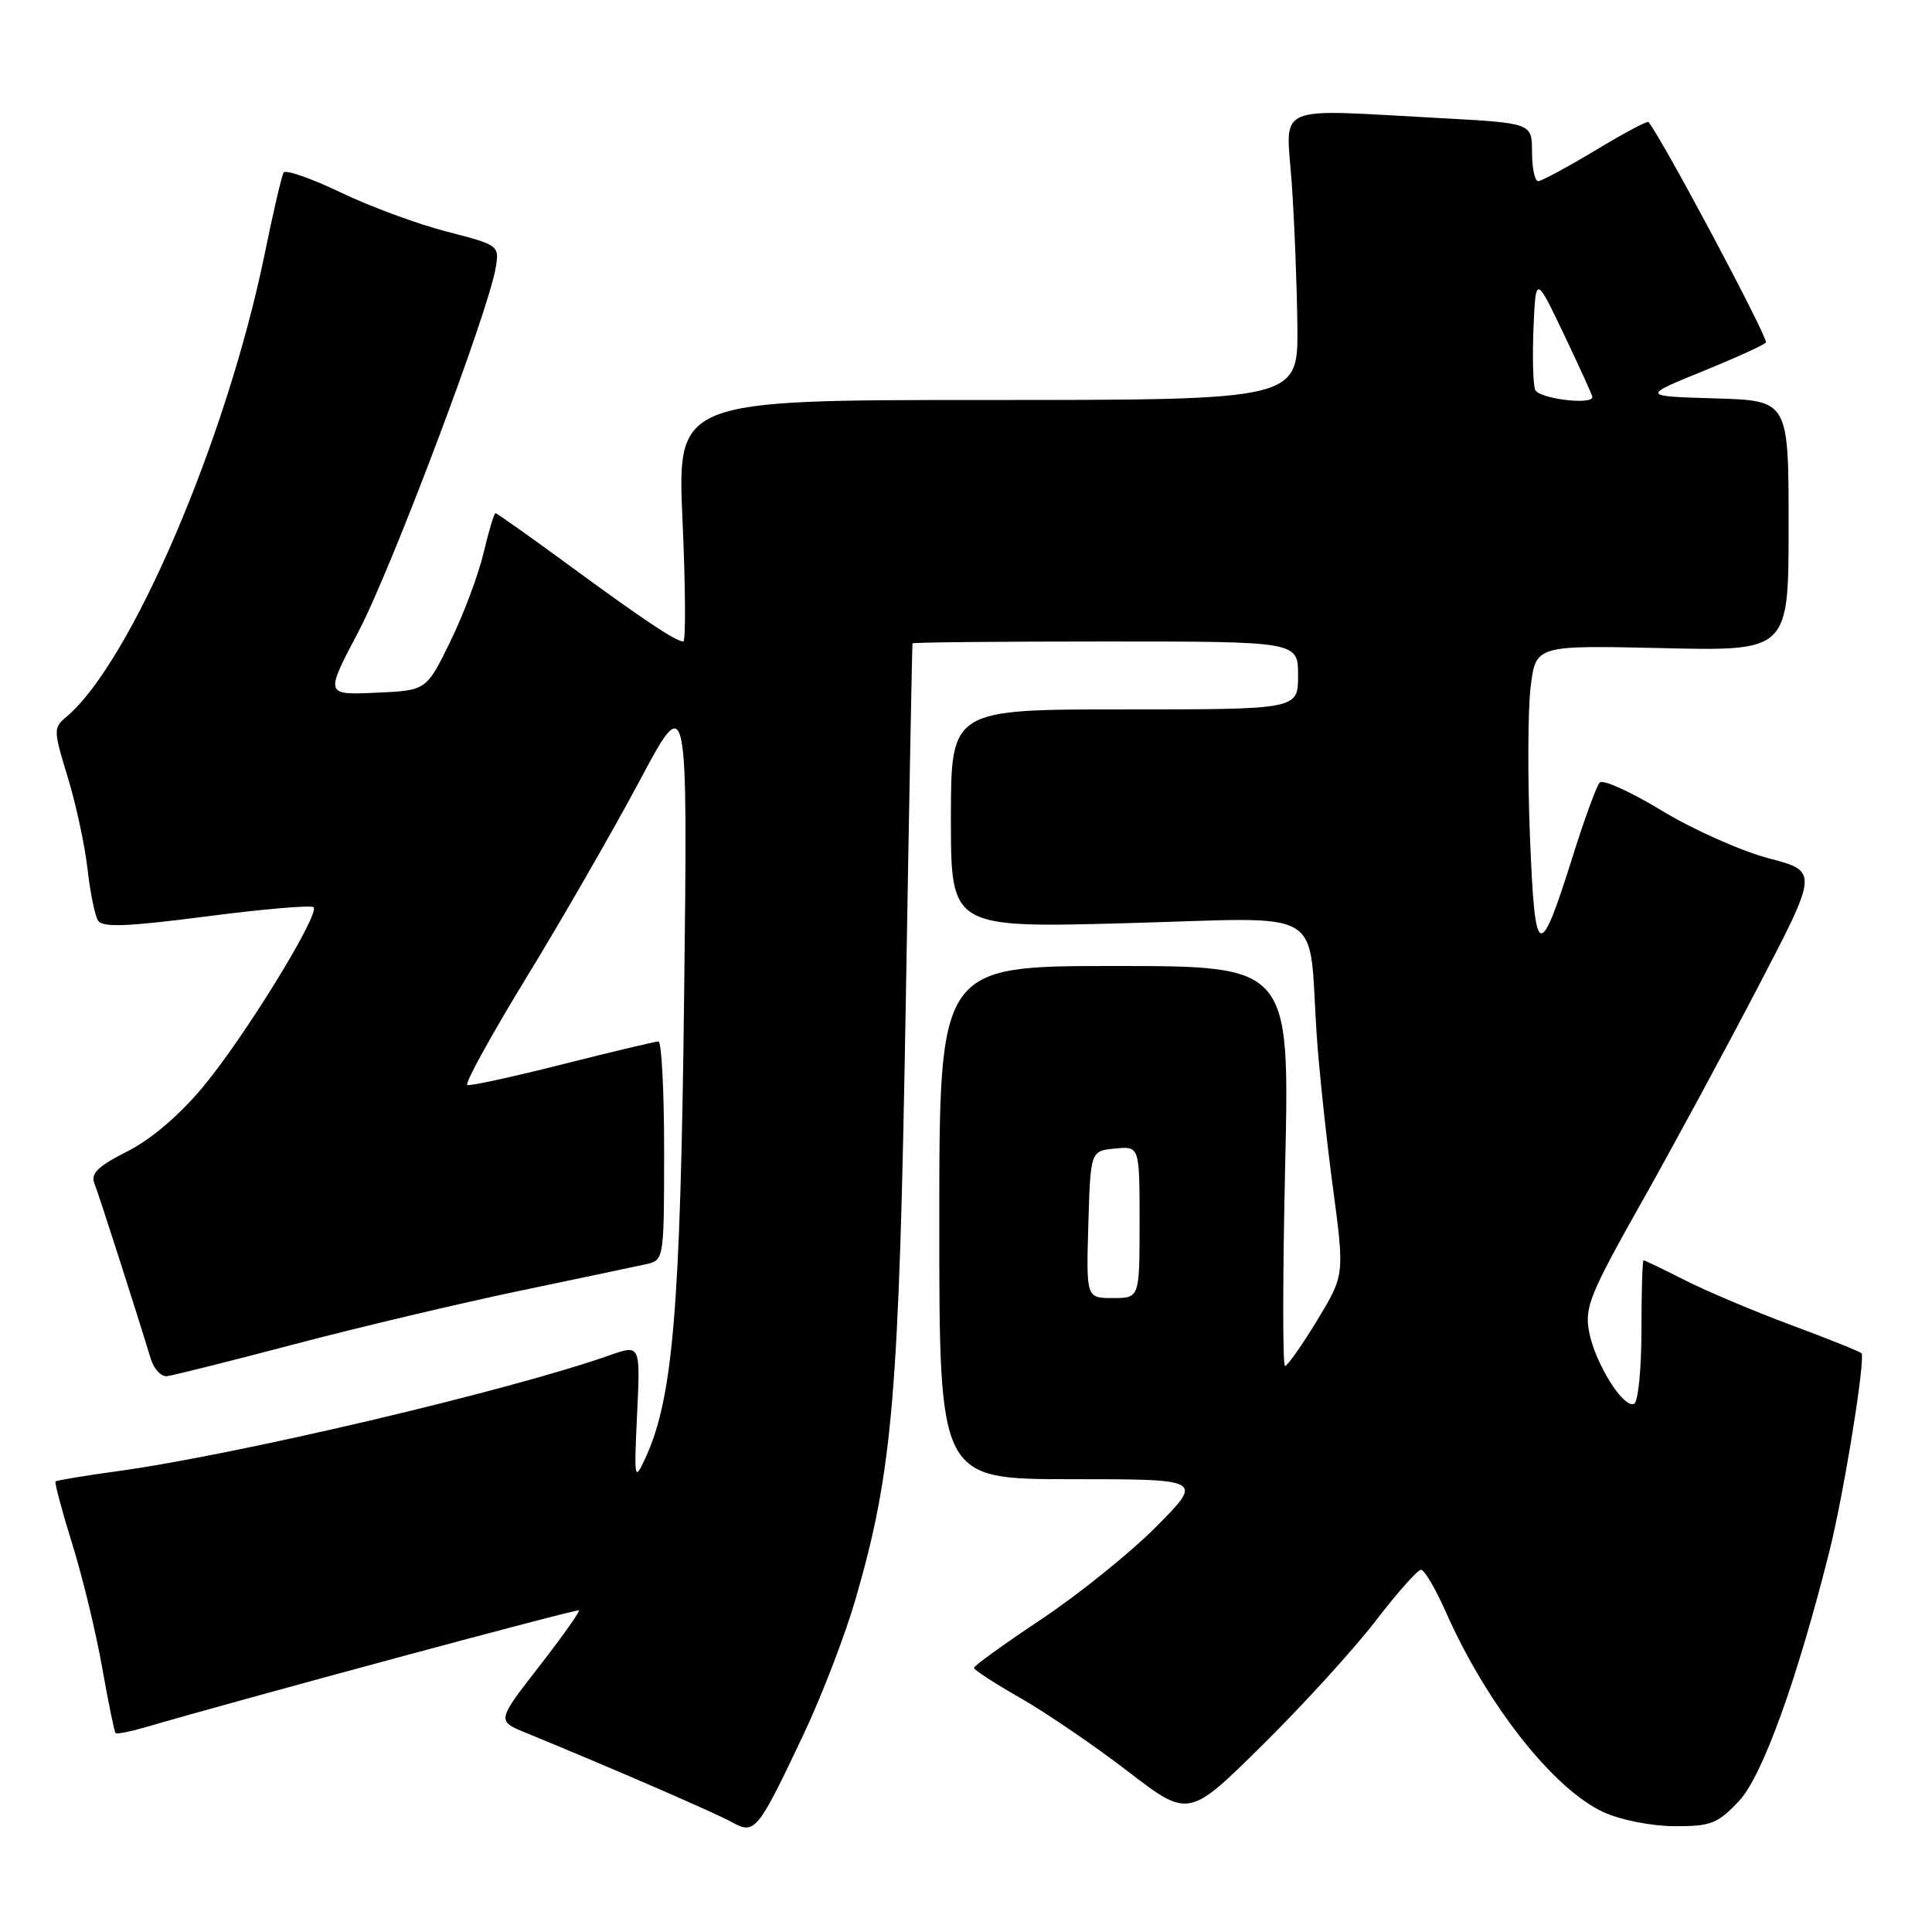 <?xml version="1.0" encoding="UTF-8" standalone="no"?>
<!DOCTYPE svg PUBLIC "-//W3C//DTD SVG 1.1//EN" "http://www.w3.org/Graphics/SVG/1.1/DTD/svg11.dtd" >
<svg xmlns="http://www.w3.org/2000/svg" xmlns:xlink="http://www.w3.org/1999/xlink" version="1.1" viewBox="0 0 256 256">
 <g >
 <path fill="currentColor"
d=" M 106.52 229.72 C 108.91 224.65 112.01 216.59 113.39 211.81 C 118.30 194.82 119.13 184.96 120.01 133.50 C 120.45 107.10 120.86 85.39 120.91 85.25 C 120.96 85.11 132.47 85.00 146.50 85.00 C 172.00 85.00 172.00 85.00 172.00 89.50 C 172.00 94.00 172.00 94.00 149.00 94.00 C 126.00 94.00 126.00 94.00 126.00 108.48 C 126.00 122.96 126.00 122.96 149.43 122.32 C 176.17 121.59 173.32 119.92 174.46 137.00 C 174.77 141.68 175.74 150.78 176.60 157.23 C 178.17 168.95 178.17 168.95 174.51 174.98 C 172.50 178.29 170.59 181.00 170.27 181.00 C 169.95 181.00 169.96 169.07 170.29 154.50 C 170.89 128.00 170.89 128.00 147.68 128.00 C 124.46 128.00 124.46 128.00 124.46 162.00 C 124.46 196.00 124.46 196.00 141.95 196.00 C 159.44 196.00 159.44 196.00 153.23 202.27 C 149.81 205.72 142.97 211.23 138.04 214.52 C 133.10 217.81 129.06 220.72 129.06 221.00 C 129.06 221.28 131.83 223.07 135.21 225.00 C 138.59 226.93 144.99 231.29 149.43 234.70 C 157.50 240.90 157.50 240.90 167.31 231.20 C 172.71 225.87 179.45 218.46 182.30 214.75 C 185.15 211.04 187.85 208.00 188.29 208.00 C 188.74 208.00 190.22 210.52 191.58 213.59 C 197.01 225.87 205.88 237.12 212.50 240.13 C 214.75 241.16 218.85 241.97 221.88 241.98 C 226.70 242.00 227.59 241.65 230.42 238.65 C 233.51 235.37 238.10 222.69 242.42 205.50 C 244.33 197.87 247.23 179.90 246.65 179.31 C 246.40 179.07 242.22 177.39 237.35 175.58 C 232.48 173.77 226.15 171.10 223.28 169.64 C 220.41 168.19 217.94 167.00 217.78 167.00 C 217.63 167.00 217.50 171.16 217.50 176.25 C 217.50 181.34 217.07 185.72 216.54 186.00 C 215.15 186.72 211.35 180.65 210.56 176.45 C 209.95 173.24 210.69 171.43 217.46 159.41 C 221.63 152.01 228.62 139.09 232.99 130.70 C 240.94 115.45 240.94 115.45 234.33 113.72 C 230.70 112.76 224.35 109.93 220.22 107.43 C 216.10 104.92 212.39 103.24 211.97 103.69 C 211.56 104.13 209.97 108.45 208.46 113.27 C 203.94 127.62 203.39 127.39 202.73 110.90 C 202.41 102.98 202.45 94.03 202.82 91.00 C 203.50 85.50 203.50 85.50 220.25 85.88 C 237.00 86.27 237.00 86.27 237.00 69.67 C 237.00 53.07 237.00 53.07 227.25 52.79 C 217.50 52.50 217.50 52.50 225.75 49.14 C 230.29 47.29 234.00 45.59 234.00 45.36 C 234.00 44.18 220.29 18.46 218.44 16.17 C 218.29 15.98 215.12 17.67 211.40 19.92 C 207.67 22.16 204.26 24.00 203.81 24.00 C 203.37 24.00 203.00 22.27 203.00 20.15 C 203.00 16.31 203.00 16.31 190.84 15.65 C 168.45 14.45 170.40 13.60 171.16 24.25 C 171.52 29.34 171.85 37.89 171.91 43.25 C 172.00 53.00 172.00 53.00 130.86 53.00 C 89.72 53.00 89.72 53.00 90.44 69.00 C 90.83 77.80 90.88 85.00 90.54 85.00 C 89.56 85.00 85.15 82.06 75.25 74.79 C 70.16 71.06 65.84 68.00 65.66 68.00 C 65.47 68.00 64.76 70.36 64.08 73.25 C 63.40 76.14 61.42 81.42 59.67 85.00 C 56.50 91.50 56.50 91.50 49.79 91.79 C 43.07 92.09 43.07 92.09 47.45 83.79 C 51.78 75.61 64.72 41.33 65.68 35.49 C 66.18 32.52 66.11 32.47 59.20 30.69 C 55.36 29.70 49.03 27.37 45.14 25.50 C 41.24 23.63 37.84 22.45 37.58 22.86 C 37.33 23.28 36.20 28.10 35.09 33.56 C 30.08 58.09 17.35 87.83 8.78 95.00 C 7.06 96.44 7.07 96.76 8.97 102.97 C 10.06 106.53 11.24 111.99 11.59 115.10 C 11.94 118.21 12.57 121.30 12.98 121.97 C 13.57 122.92 16.75 122.80 27.37 121.43 C 34.86 120.45 41.24 119.91 41.55 120.21 C 42.43 121.10 32.41 137.40 26.93 143.98 C 23.80 147.75 20.04 150.96 16.88 152.56 C 12.97 154.54 11.98 155.50 12.51 156.81 C 13.10 158.30 17.87 173.13 19.96 180.00 C 20.37 181.38 21.34 182.43 22.11 182.35 C 22.87 182.27 30.47 180.37 39.00 178.12 C 47.53 175.87 61.02 172.68 69.00 171.01 C 76.97 169.35 84.51 167.76 85.75 167.48 C 87.96 166.97 88.00 166.68 88.00 152.48 C 88.00 144.52 87.66 138.00 87.25 138.00 C 86.84 138.00 81.13 139.36 74.56 141.02 C 68.00 142.68 62.31 143.92 61.92 143.77 C 61.53 143.62 65.07 137.20 69.77 129.50 C 74.48 121.80 81.21 110.10 84.73 103.50 C 91.13 91.50 91.13 91.50 90.65 132.00 C 90.16 173.61 89.17 185.36 85.48 193.28 C 84.06 196.35 84.01 196.07 84.42 187.32 C 84.86 178.14 84.86 178.14 80.73 179.60 C 67.44 184.28 31.40 192.77 15.57 194.94 C 11.21 195.54 7.51 196.15 7.36 196.30 C 7.21 196.46 8.20 200.16 9.56 204.54 C 10.93 208.92 12.71 216.29 13.53 220.92 C 14.35 225.56 15.15 229.48 15.31 229.64 C 15.47 229.80 17.15 229.48 19.05 228.93 C 31.88 225.18 76.48 213.15 76.71 213.38 C 76.87 213.54 74.48 216.90 71.41 220.85 C 65.83 228.03 65.83 228.03 69.67 229.60 C 80.86 234.19 94.80 240.23 96.97 241.44 C 100.03 243.13 100.38 242.70 106.52 229.72 Z  M 144.21 162.25 C 144.50 152.50 144.50 152.50 147.75 152.19 C 151.00 151.87 151.00 151.87 151.00 161.94 C 151.00 172.00 151.00 172.00 147.46 172.00 C 143.93 172.00 143.93 172.00 144.21 162.25 Z  M 203.42 51.65 C 203.13 50.91 203.04 47.20 203.20 43.40 C 203.50 36.50 203.50 36.50 207.25 44.35 C 209.31 48.67 211.00 52.39 211.00 52.60 C 211.00 53.72 203.87 52.82 203.42 51.65 Z "/>
</g>
</svg>